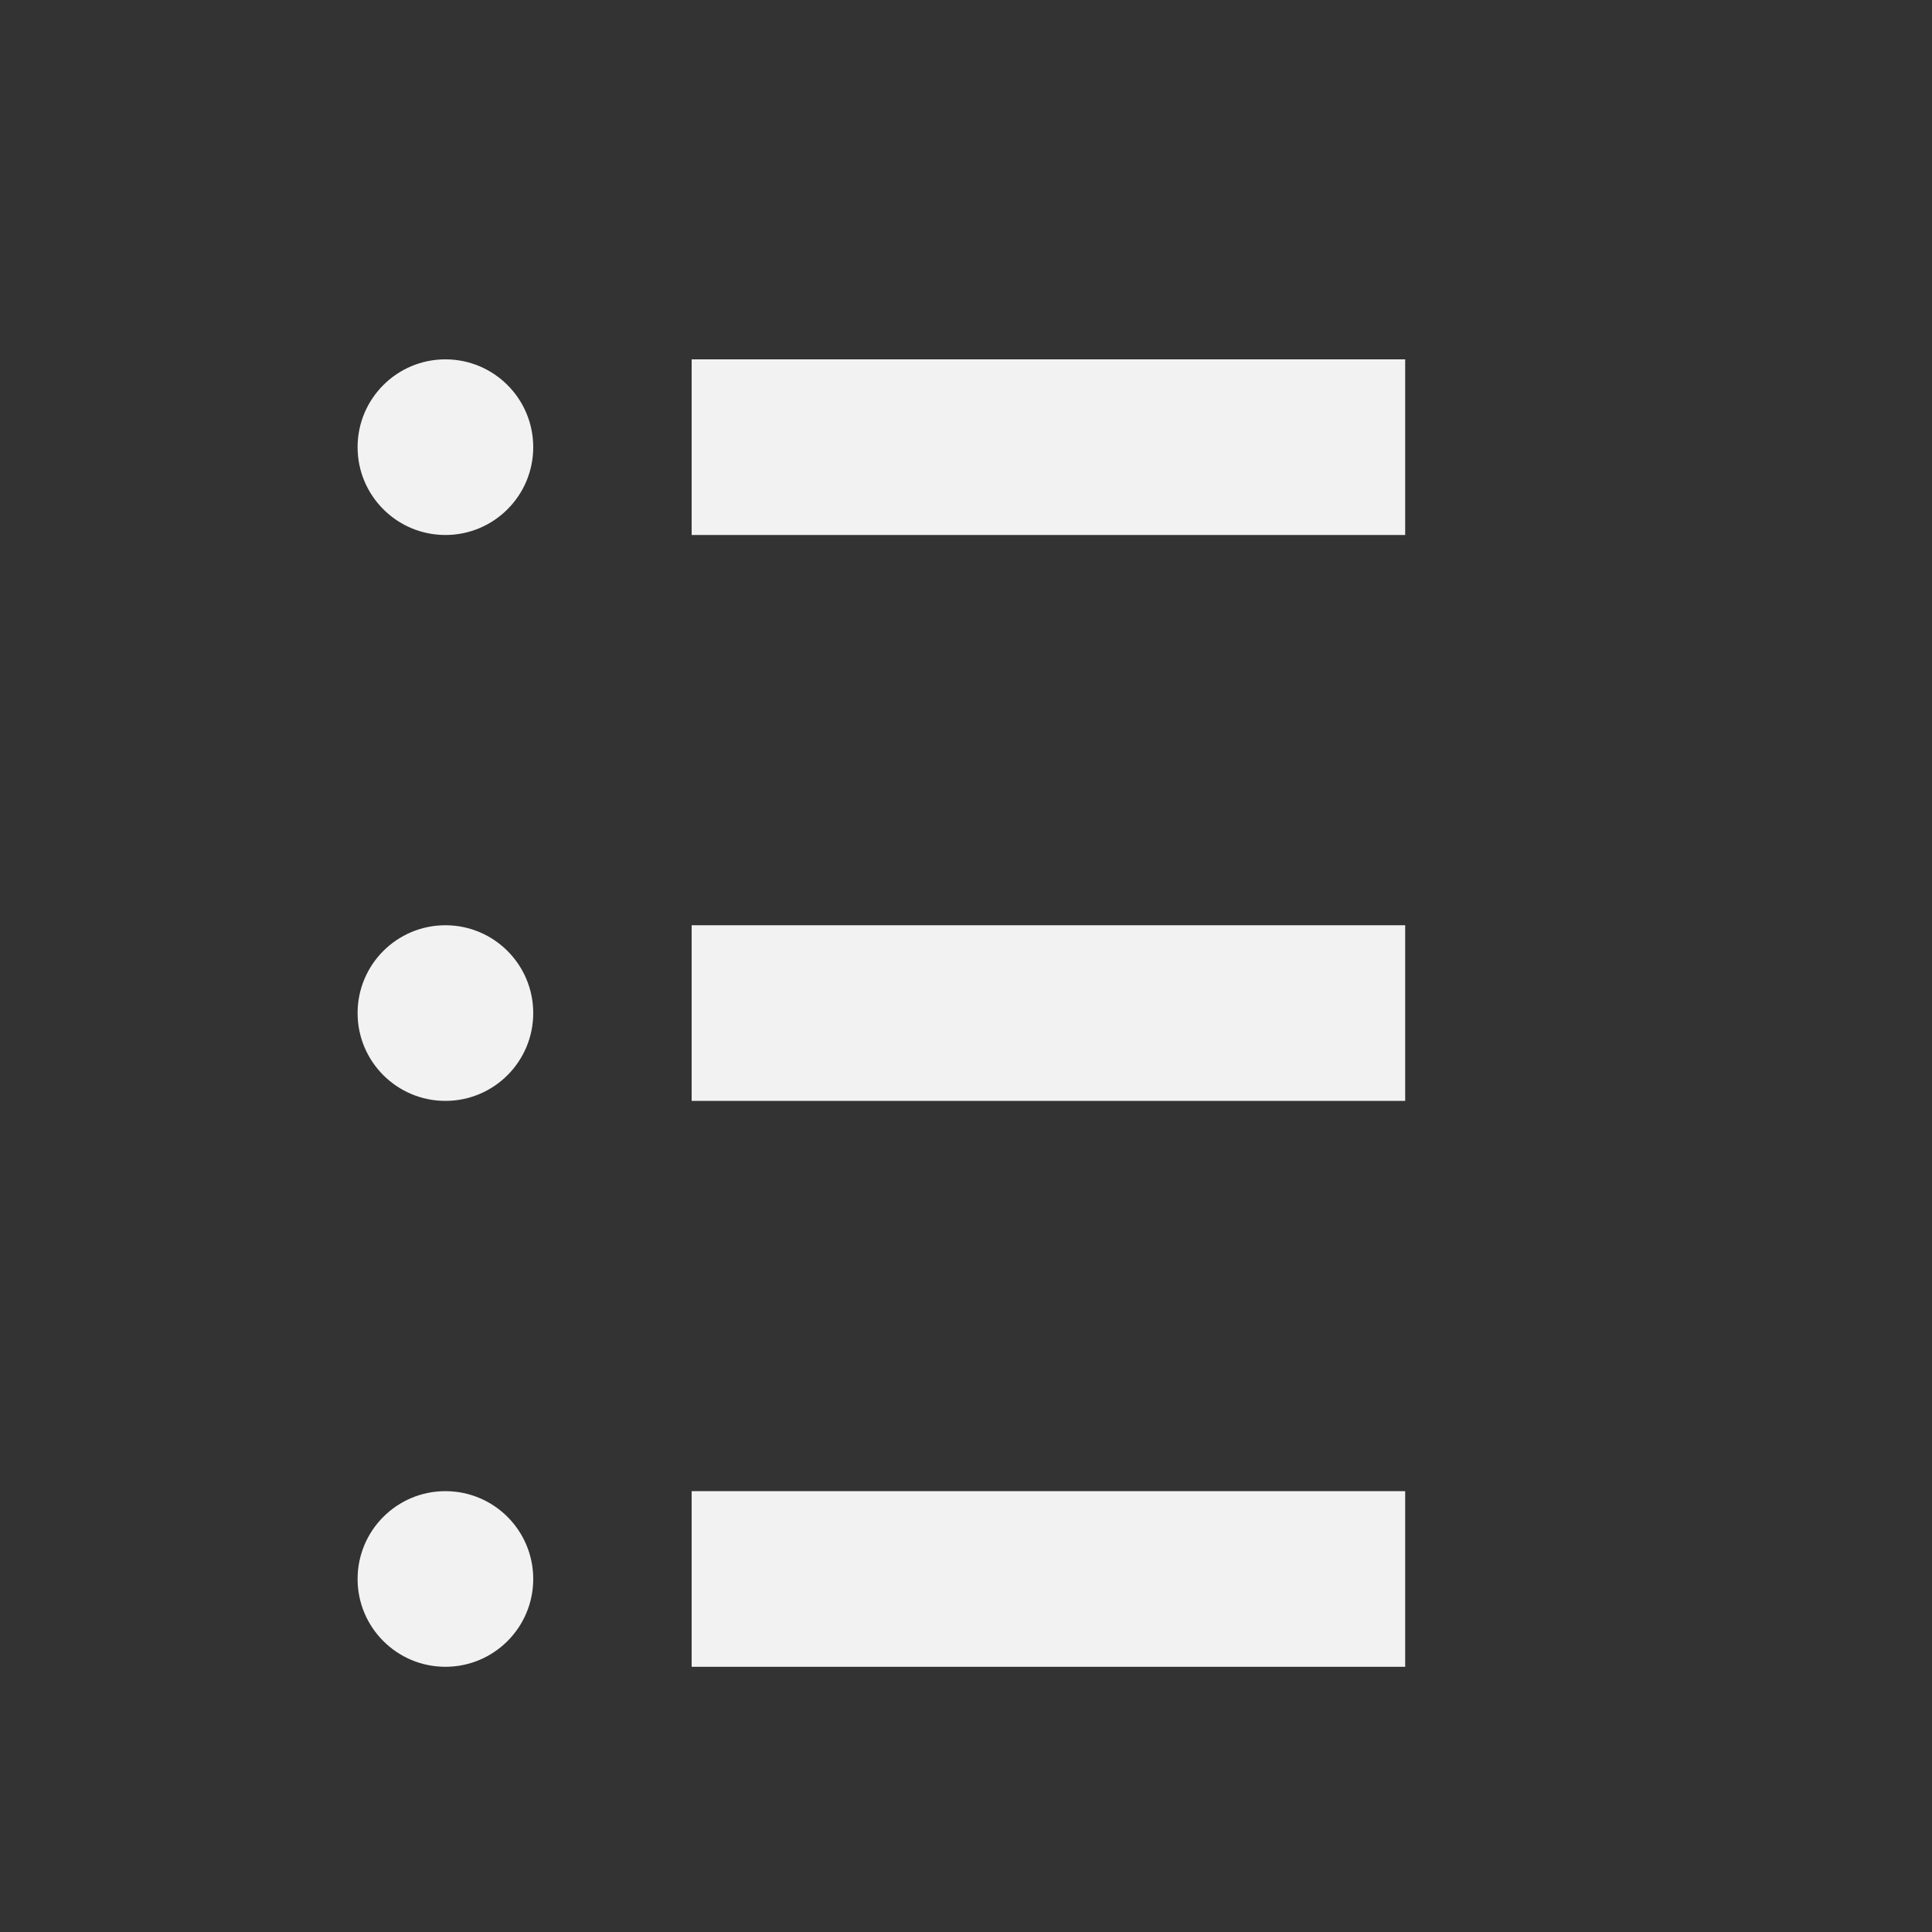 <?xml version="1.0" encoding="UTF-8" standalone="no"?>
<svg
   xmlns:dc="http://purl.org/dc/elements/1.1/"
   xmlns:cc="http://creativecommons.org/ns#"
   xmlns:rdf="http://www.w3.org/1999/02/22-rdf-syntax-ns#"
   xmlns:svg="http://www.w3.org/2000/svg"
   xmlns="http://www.w3.org/2000/svg"
   version="1.1"
   id="svg3760"
   height="22"
   width="22">
  <rect width="100%" height="100%" fill="#333333" stroke="none"/>
  <defs
     id="defs3762" />
  <g
     transform="translate(-551.286,-607.648)"
     id="layer1">
    <g
       style="stroke:none;stroke-opacity:1;fill:#f2f2f2;fill-opacity:1"
       transform="translate(267.233,465.039)"
       id="g4906">
      <circle
         style="opacity:1;fill:#f2f2f2;fill-opacity:1;fill-rule:nonzero;stroke:none;stroke-width:0.5;stroke-linecap:round;stroke-linejoin:round;stroke-miterlimit:4;stroke-dasharray:none;stroke-dashoffset:0;stroke-opacity:1"
         id="path4170"
         cx="289.125"
         cy="147.701"
         r="1" />
      <rect
         style="opacity:1;fill:#f2f2f2;fill-opacity:1;fill-rule:nonzero;stroke:none;stroke-width:0.5;stroke-linecap:round;stroke-linejoin:round;stroke-miterlimit:4;stroke-dasharray:none;stroke-dashoffset:0;stroke-opacity:1"
         id="rect4172"
         width="8.125"
         height="2"
         x="291.929"
         y="146.701" />
    </g>
    <g
       style="stroke:none;stroke-opacity:1;fill:#f2f2f2;fill-opacity:1"
       transform="translate(267.233,471.483)"
       id="g4906-6">
      <circle
         style="opacity:1;fill:#f2f2f2;fill-opacity:1;fill-rule:nonzero;stroke:none;stroke-width:0.5;stroke-linecap:round;stroke-linejoin:round;stroke-miterlimit:4;stroke-dasharray:none;stroke-dashoffset:0;stroke-opacity:1"
         id="path4170-9"
         cx="289.125"
         cy="147.701"
         r="1" />
      <rect
         style="opacity:1;fill:#f2f2f2;fill-opacity:1;fill-rule:nonzero;stroke:none;stroke-width:0.5;stroke-linecap:round;stroke-linejoin:round;stroke-miterlimit:4;stroke-dasharray:none;stroke-dashoffset:0;stroke-opacity:1"
         id="rect4172-0"
         width="8.125"
         height="2"
         x="291.929"
         y="146.701" />
    </g>
    <circle
       r="1"
       cy="625.628"
       cx="556.358"
       id="path4170-6"
       style="opacity:1;fill:#f2f2f2;fill-opacity:1;fill-rule:nonzero;stroke:none;stroke-width:0.5;stroke-linecap:round;stroke-linejoin:round;stroke-miterlimit:4;stroke-dasharray:none;stroke-dashoffset:0;stroke-opacity:1" />
    <rect
       y="624.628"
       x="559.162"
       height="2"
       width="8.125"
       id="rect4172-08"
       style="opacity:1;fill:#f2f2f2;fill-opacity:1;fill-rule:nonzero;stroke:none;stroke-width:0.5;stroke-linecap:round;stroke-linejoin:round;stroke-miterlimit:4;stroke-dasharray:none;stroke-dashoffset:0;stroke-opacity:1" />
  </g>
</svg>
